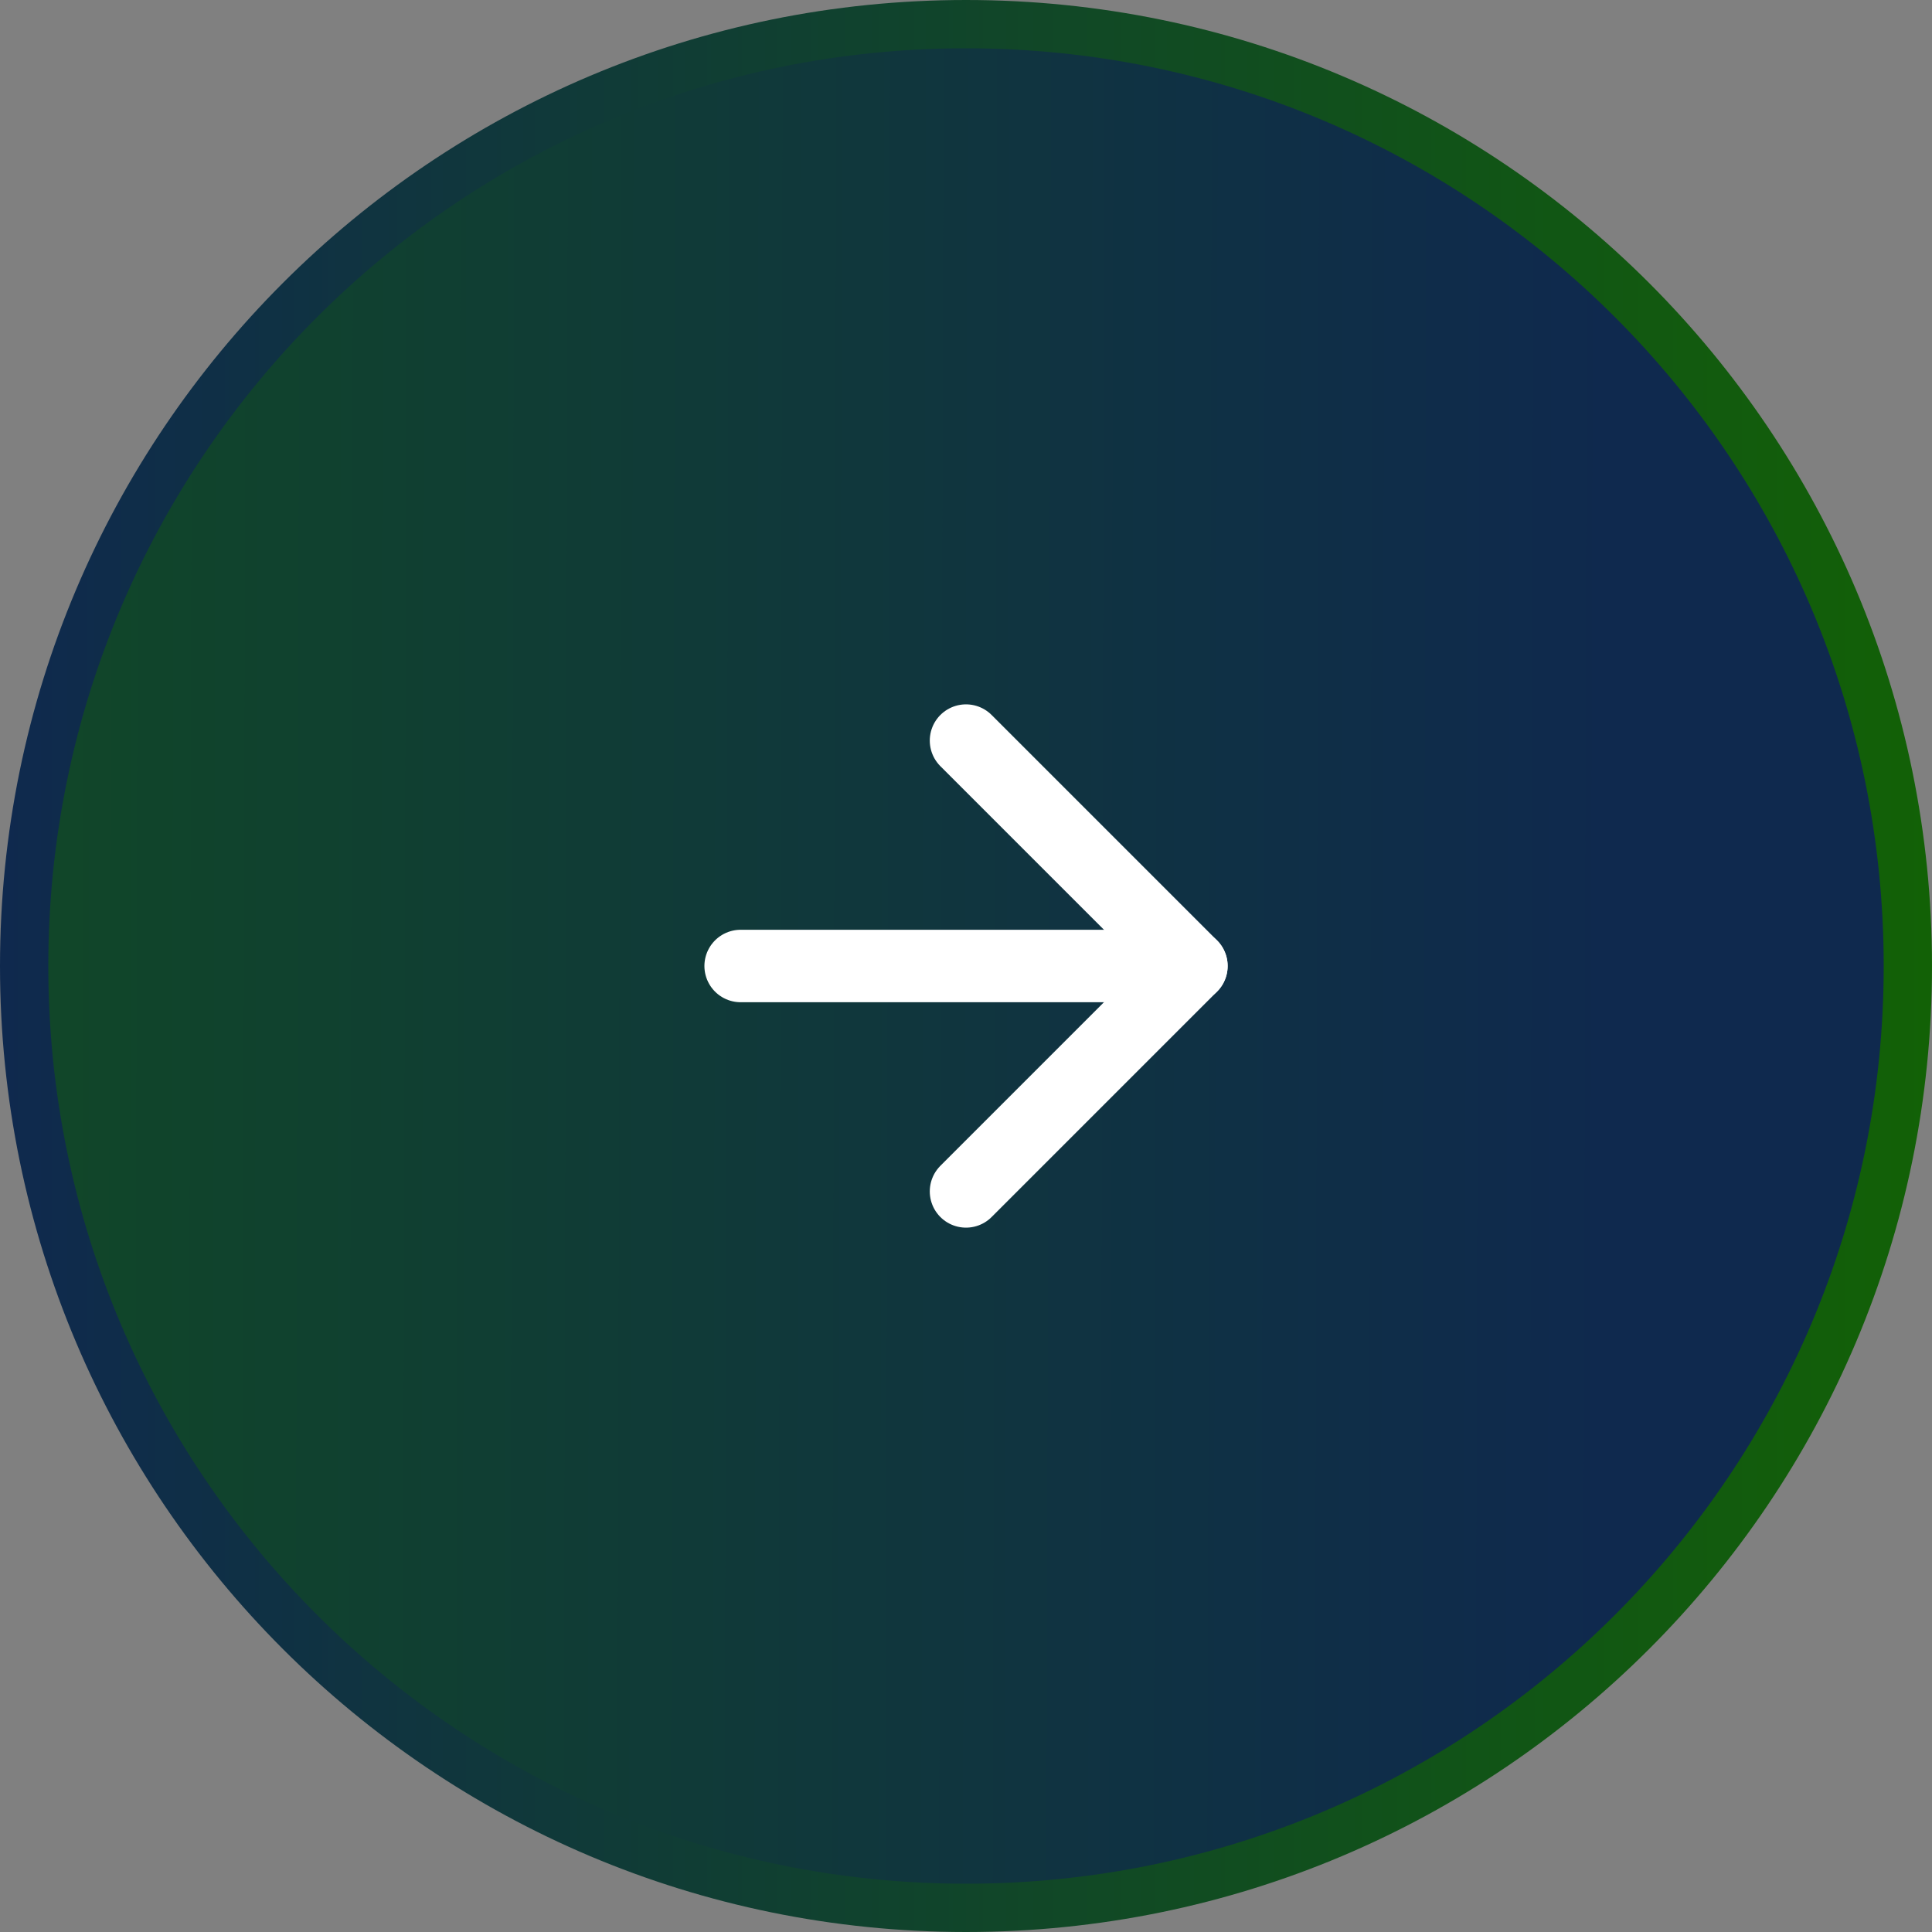<svg width="40" height="40" viewBox="0 0 40 40" fill="none" xmlns="http://www.w3.org/2000/svg">
<rect x="0" y="0" width="40" height="40" fill="#808080" stroke="none"/>
<path d="M0.5 20C0.5 9.23 9.23 0.5 20 0.5C30.77 0.5 39.5 9.23 39.5 20C39.5 30.77 30.77 39.5 20 39.5C9.23 39.5 0.5 30.77 0.5 20Z" fill="url(#paint0_linear_1029_1297)"/>
<path d="M0.5 20C0.5 9.23 9.23 0.5 20 0.5C30.77 0.5 39.5 9.23 39.5 20C39.5 30.77 30.77 39.5 20 39.5C9.23 39.5 0.5 30.77 0.5 20Z" stroke="url(#paint1_linear_1029_1297)"/>
<path d="M15.334 20H24.667" stroke="white" stroke-width="1.5" stroke-linecap="round" stroke-linejoin="round"/>
<path d="M20 15.333L24.667 20L20 24.667" stroke="white" stroke-width="1.5" stroke-linecap="round" stroke-linejoin="round"/>
<defs>
<linearGradient id="paint0_linear_1029_1297" x1="-72.727" y1="13" x2="61.096" y2="13.335" gradientUnits="userSpaceOnUse">
<stop offset="0.328" stop-color="#126106"/>
<stop offset="0.793" stop-color="#0F294E"/>
</linearGradient>
<linearGradient id="paint1_linear_1029_1297" x1="40" y1="20" x2="-6.19907e-07" y2="20" gradientUnits="userSpaceOnUse">
<stop stop-color="#126106"/>
<stop offset="1" stop-color="#0F294E"/>
</linearGradient>
</defs>
</svg>
